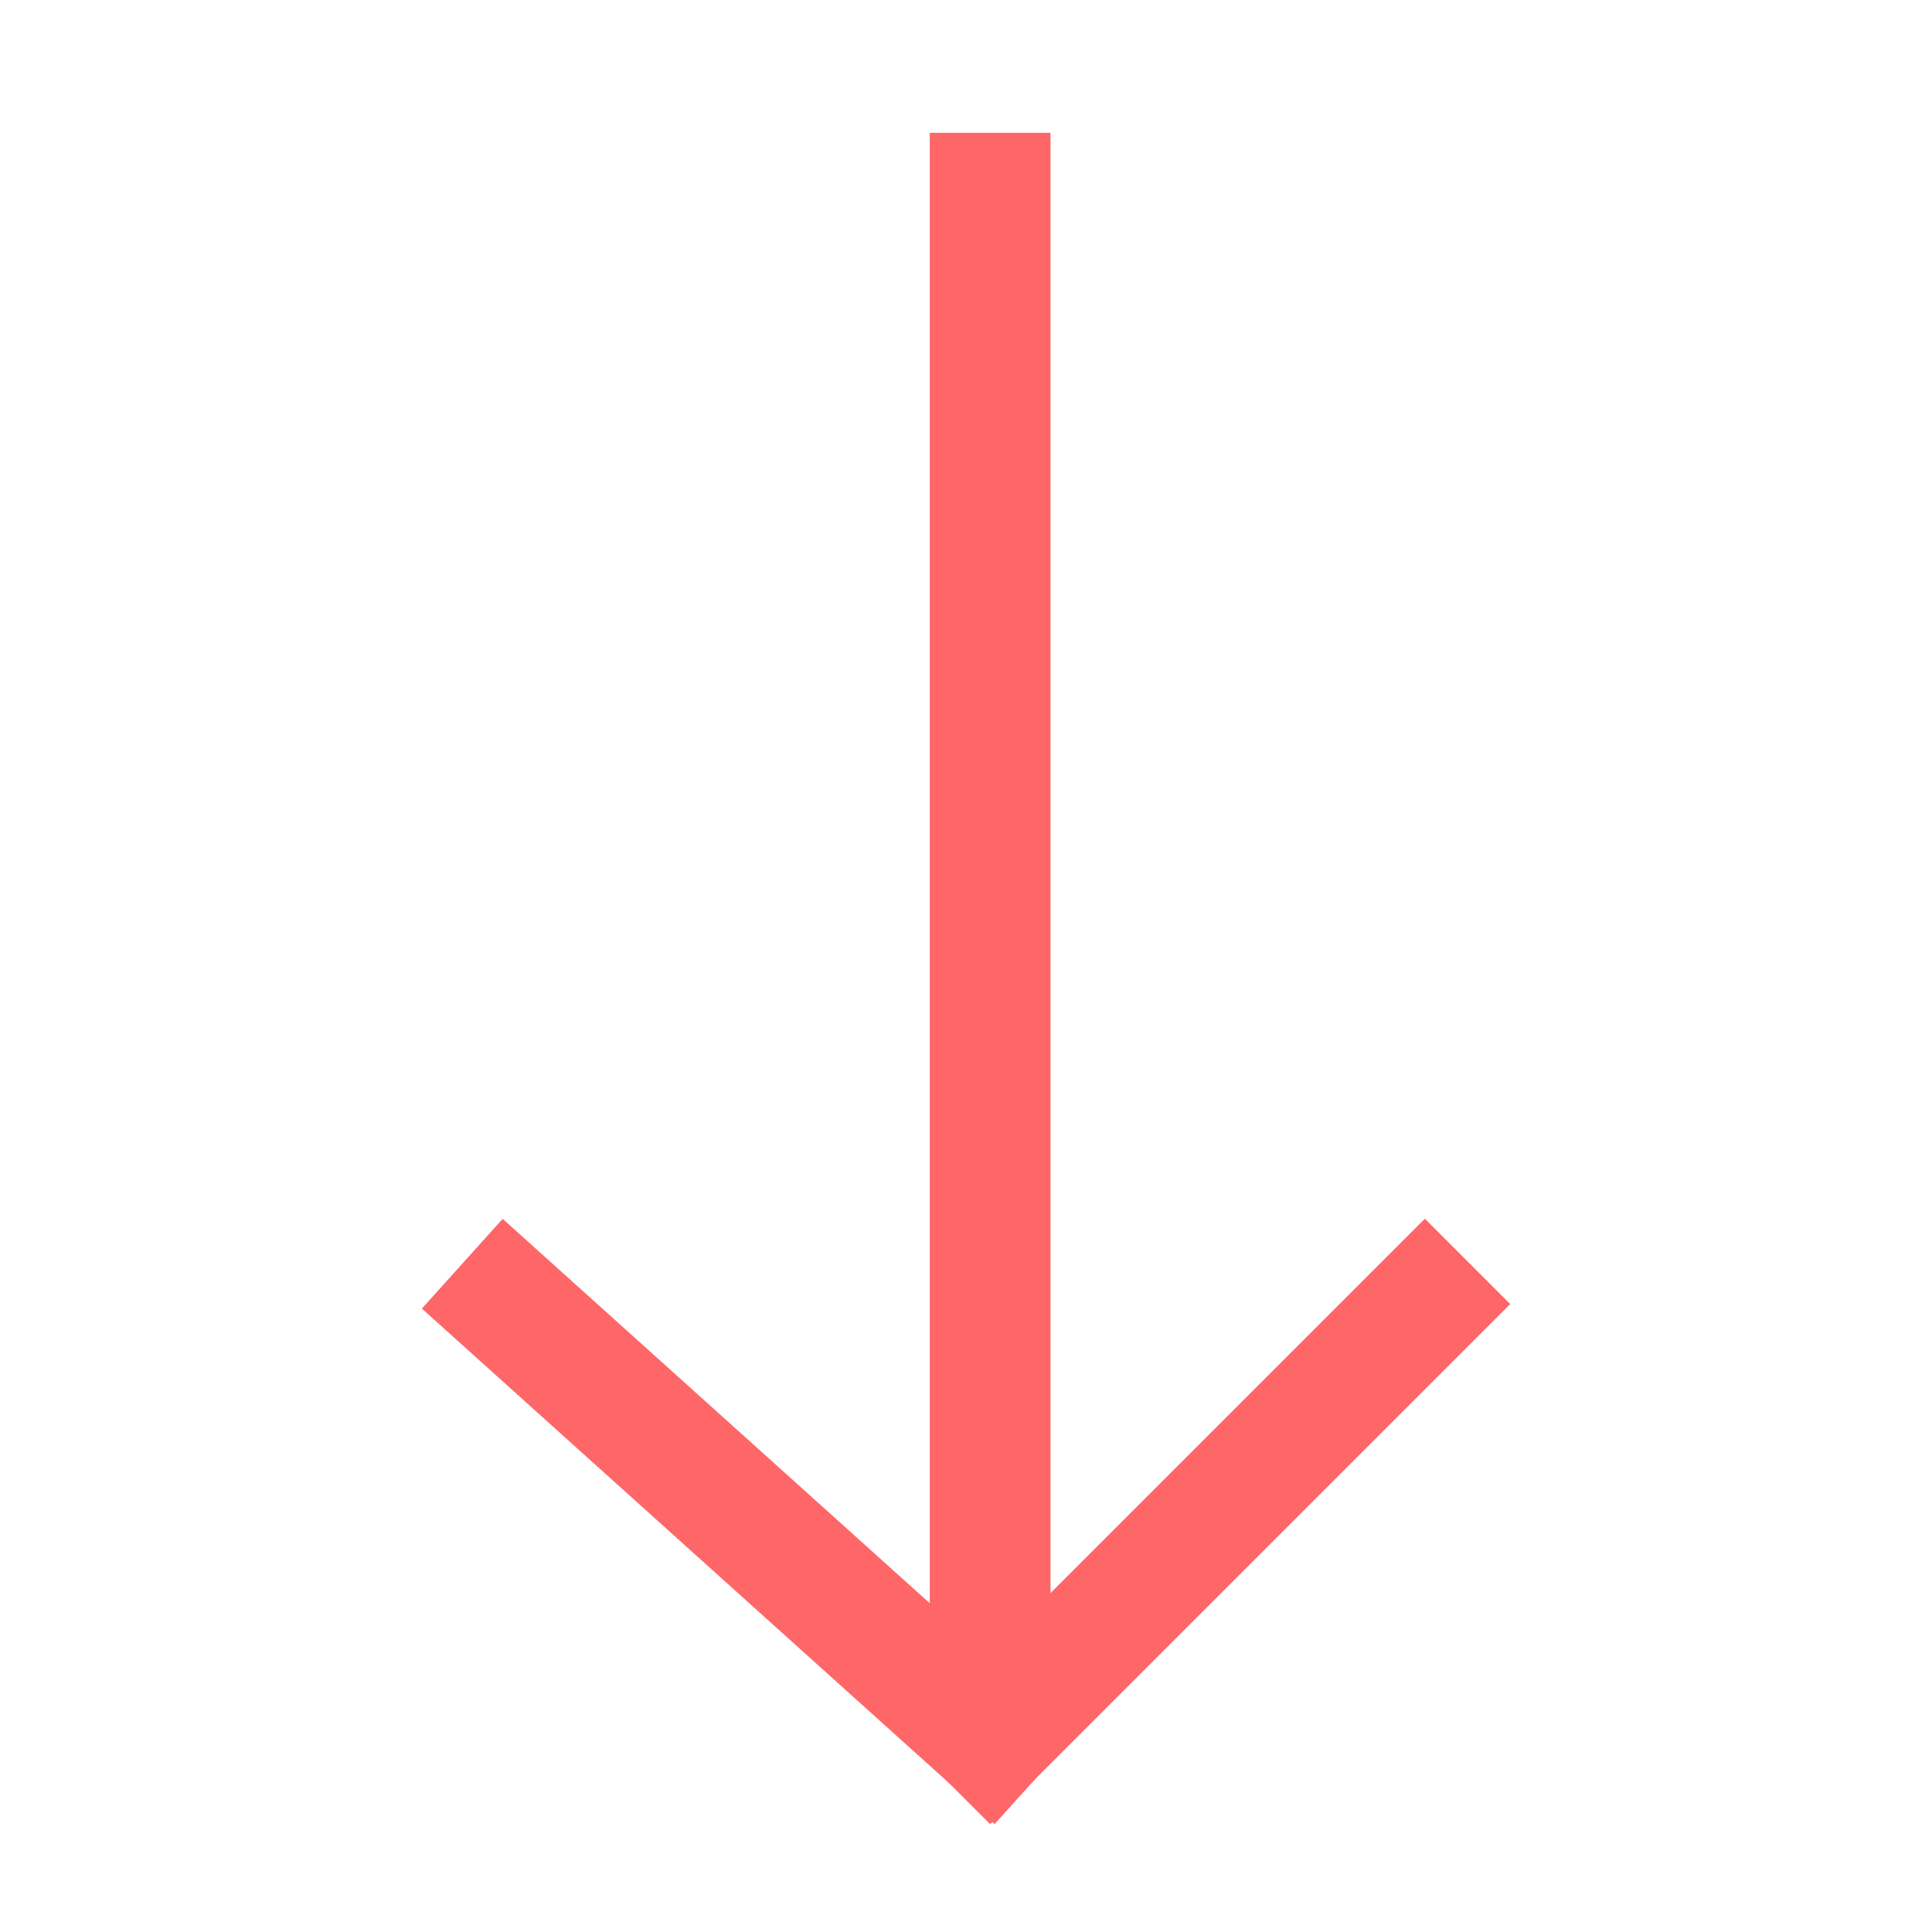 <svg width="40" height="40" viewBox="0 0 40 40" fill="none" xmlns="http://www.w3.org/2000/svg">
<path d="M10.5 27L20.5 36" stroke="#FF6668" stroke-width="2.5" stroke-linecap="square" stroke-linejoin="round"/>
<path d="M20.5 4L20.5 35" stroke="#FF6668" stroke-width="2.5" stroke-linecap="square" stroke-linejoin="round"/>
<path d="M29.5 27L20.5 36" stroke="#FF6668" stroke-width="2.5" stroke-linecap="square" stroke-linejoin="round"/>
</svg>
